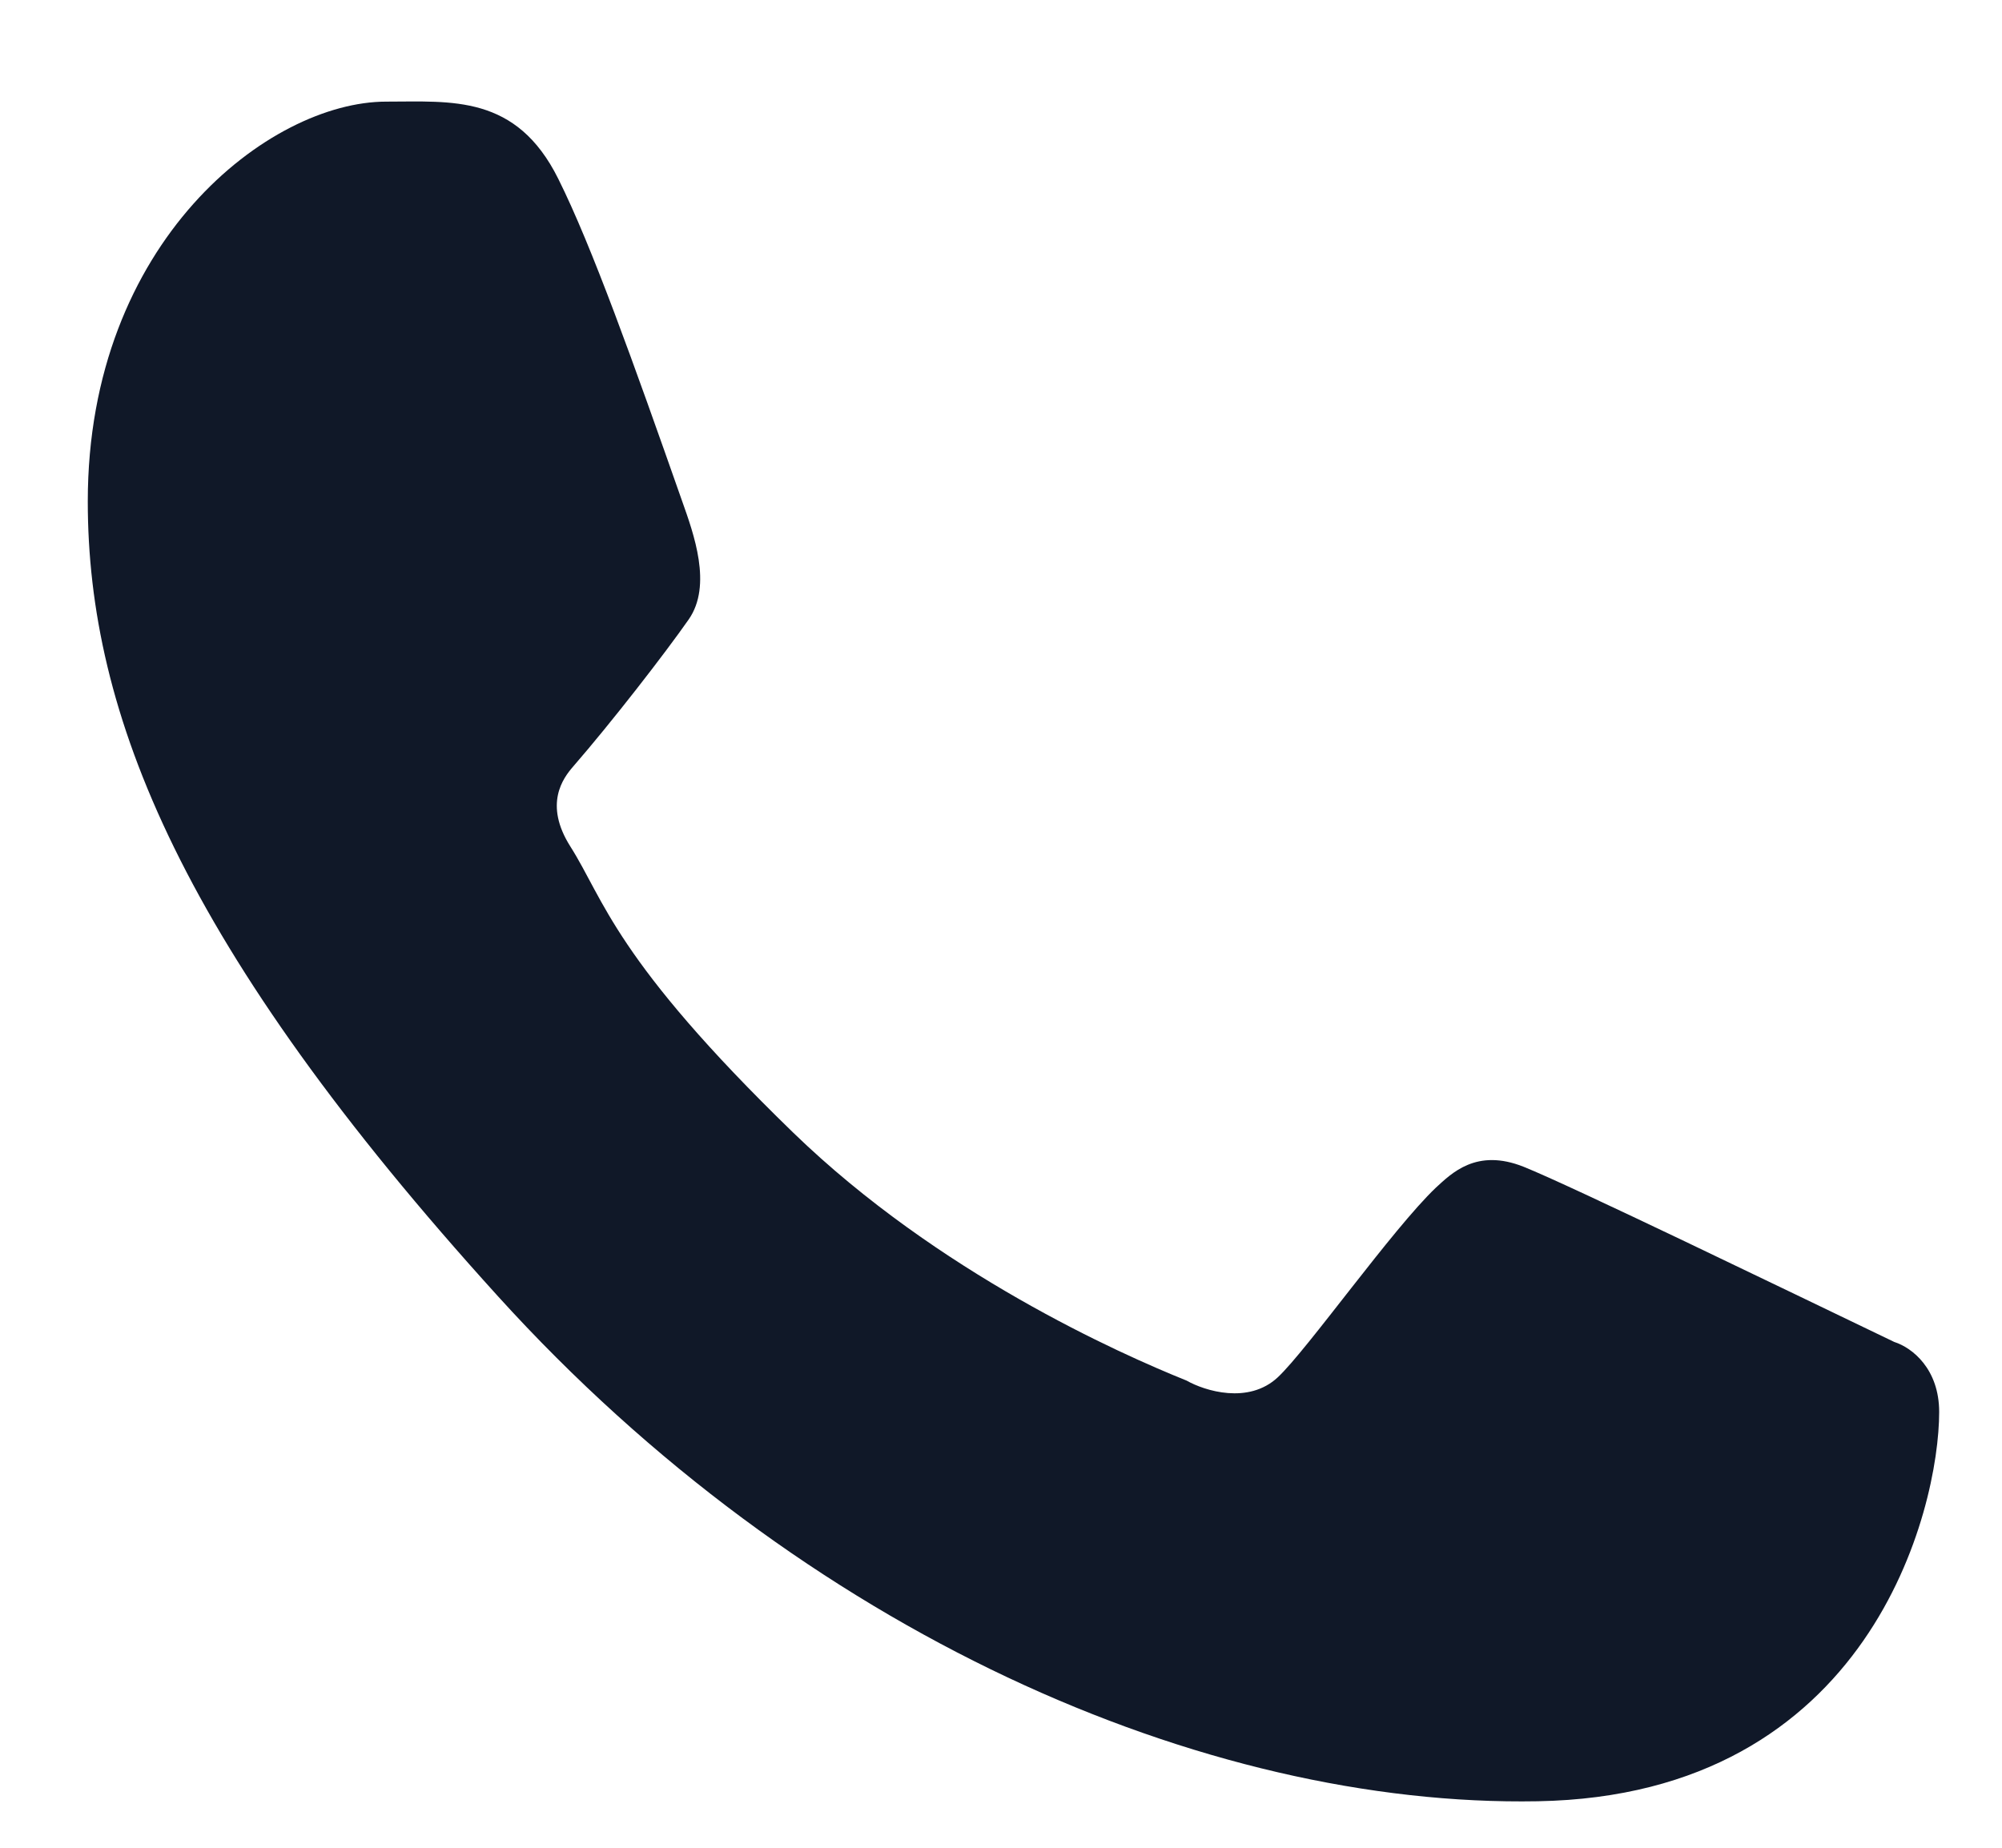 <svg width="13" height="12" viewBox="0 0 13 12" fill="none" xmlns="http://www.w3.org/2000/svg">
<path d="M3.625 1.161C3.352 0.612 2.932 0.66 2.508 0.66C1.751 0.66 0.57 1.567 0.57 3.256C0.57 4.639 1.18 6.154 3.234 8.419C5.217 10.606 7.822 11.737 9.985 11.698C12.147 11.66 12.592 9.799 12.592 9.17C12.592 8.892 12.419 8.753 12.3 8.715C11.563 8.361 10.204 7.702 9.895 7.578C9.586 7.454 9.424 7.622 9.324 7.713C9.043 7.98 8.487 8.768 8.297 8.945C8.107 9.122 7.823 9.033 7.705 8.966C7.27 8.791 6.092 8.267 5.152 7.357C3.991 6.231 3.923 5.843 3.704 5.498C3.529 5.222 3.657 5.053 3.721 4.979C3.972 4.69 4.317 4.245 4.472 4.023C4.627 3.801 4.504 3.465 4.43 3.256C4.113 2.354 3.844 1.6 3.625 1.161Z" fill="#101828"/>
</svg>
